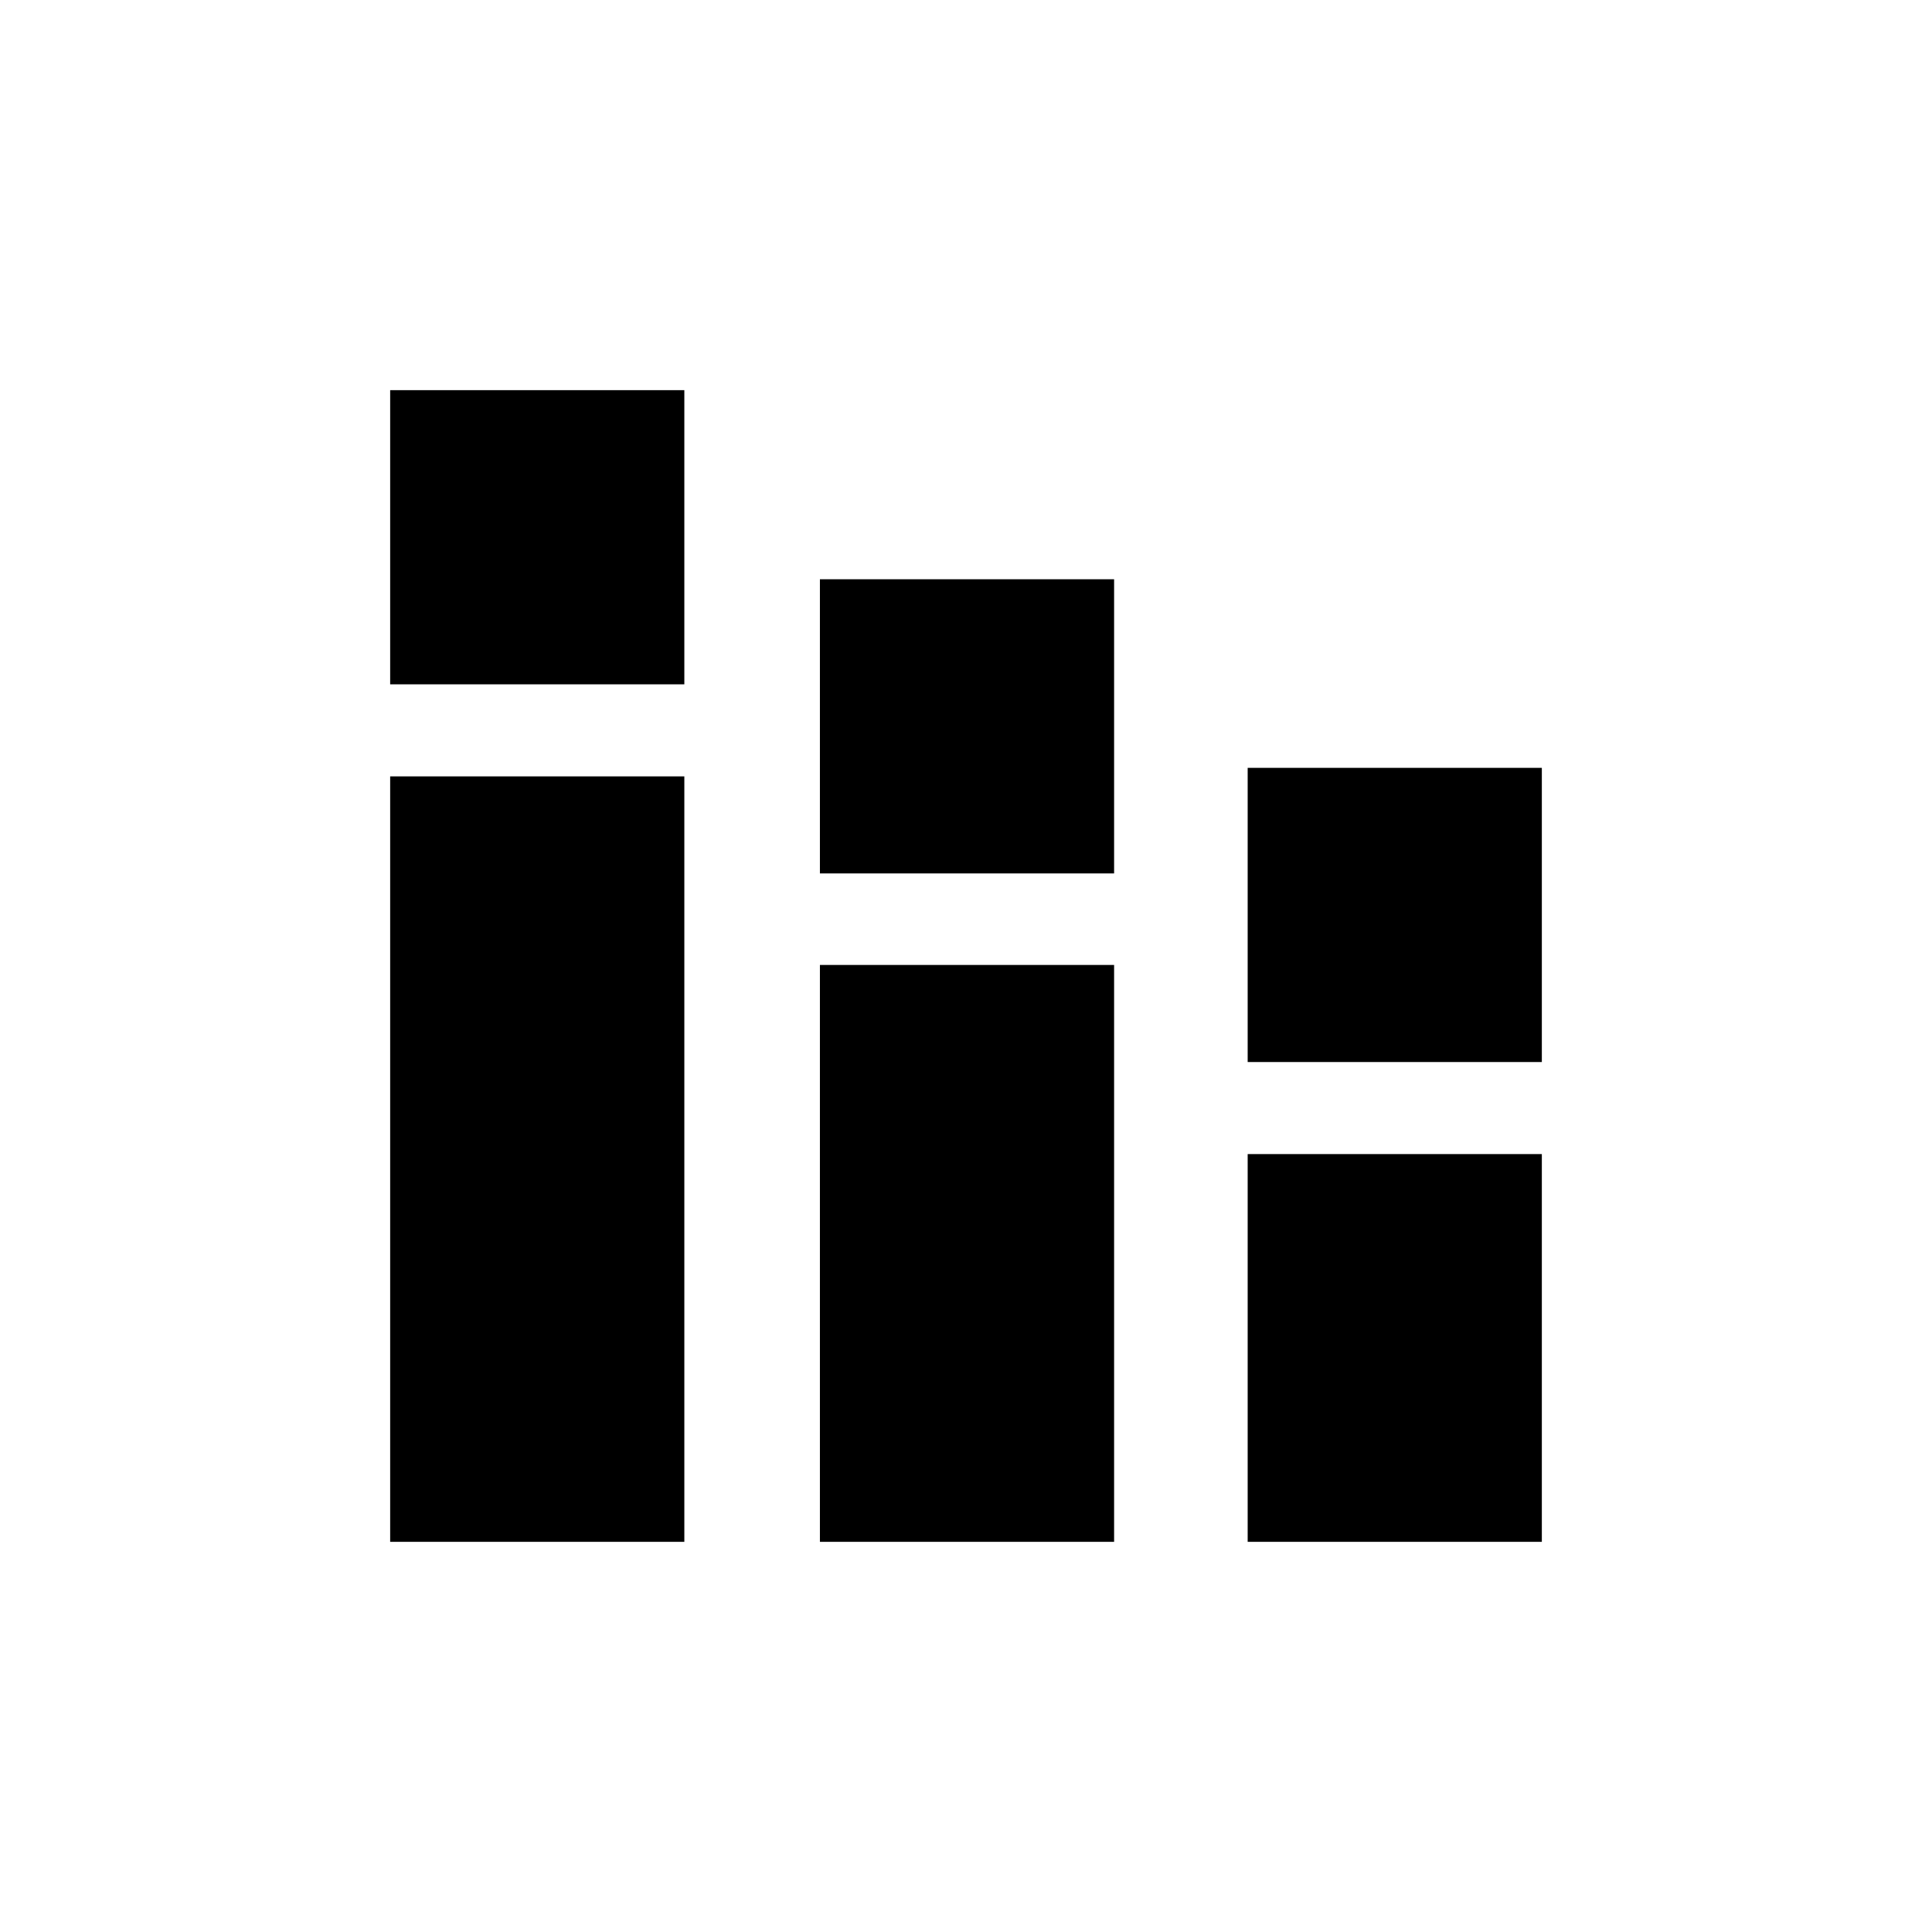 <svg xmlns="http://www.w3.org/2000/svg" height="20" viewBox="0 -960 960 960" width="20"><path d="M193.87-193.87v-380.35h146.17v380.35H193.87Zm0-426.09v-146.17h146.17v146.17H193.87Zm213.54 426.09v-286.65h146.18v286.65H407.41Zm0-332.13v-146.17h146.18V-526H407.41Zm212.55 332.13v-192.67h146.17v192.67H619.96Zm0-238.41v-146.18h146.17v146.18H619.96Z"/></svg>